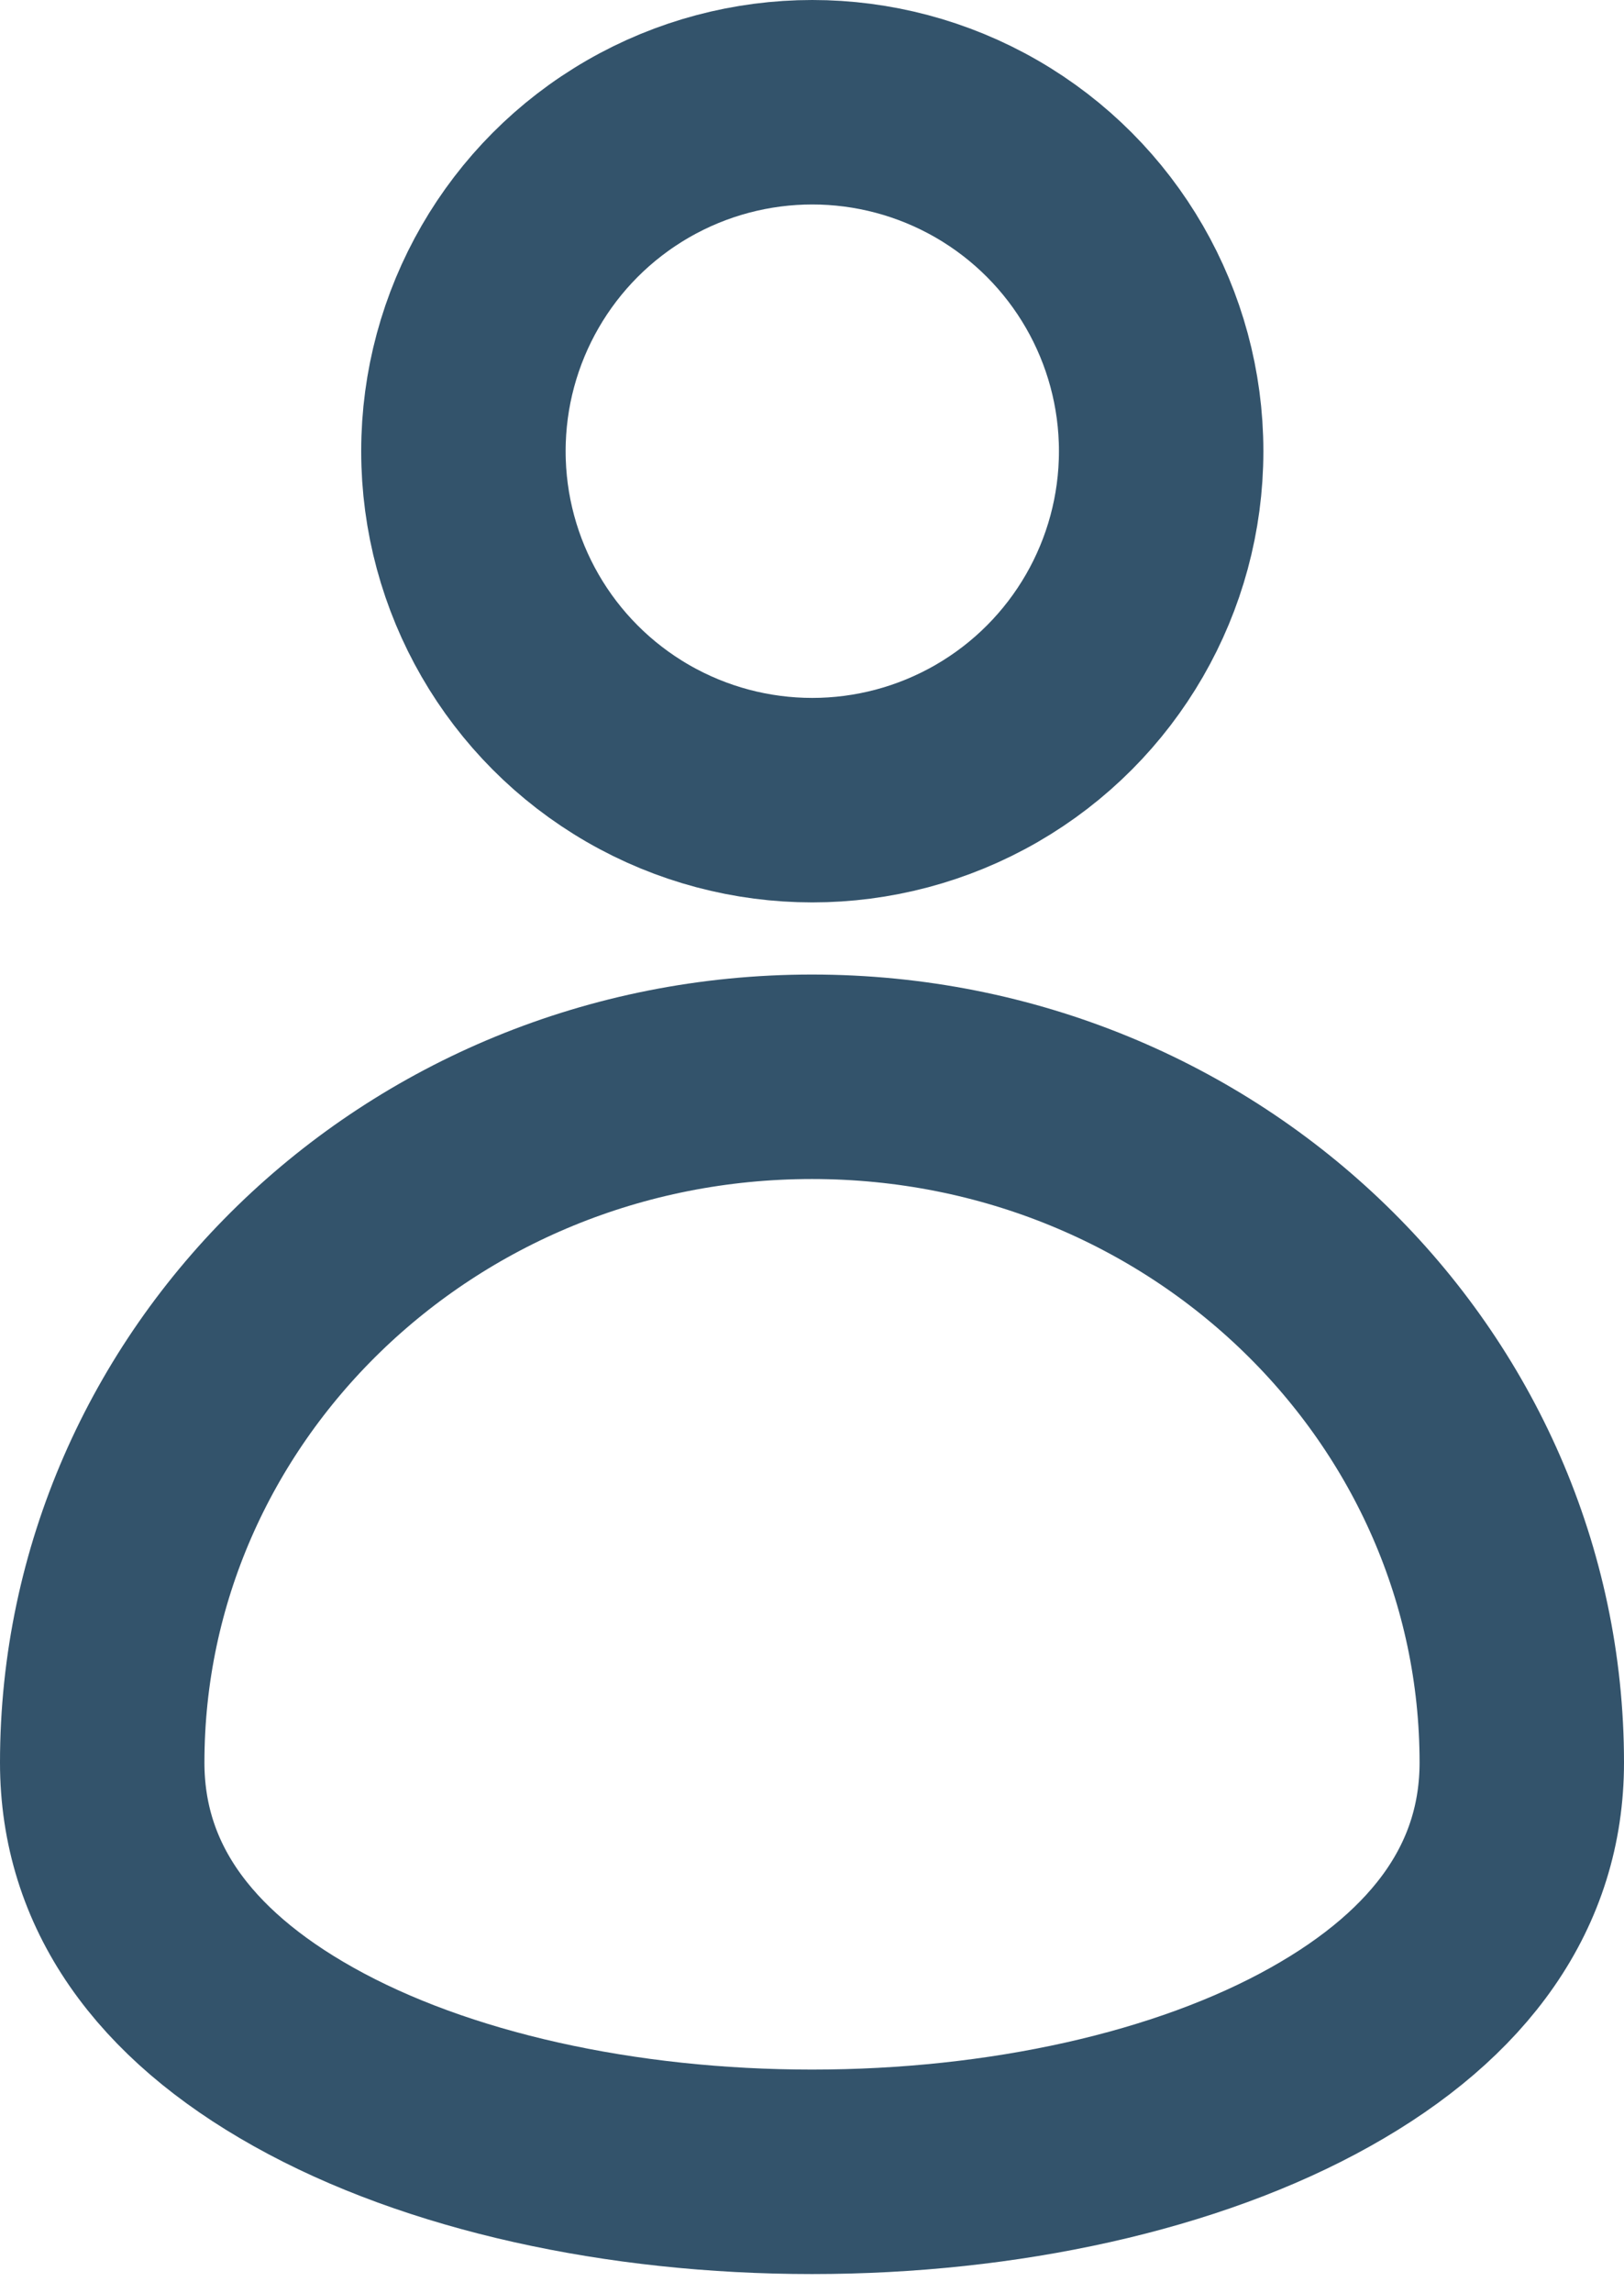 <svg width="17" height="24" viewBox="0 0 17 24" fill="none" xmlns="http://www.w3.org/2000/svg">
<circle cx="8.503" cy="4.722" r="3.652" stroke="#002846" stroke-opacity="0.8" stroke-width="2.14"/>
<path d="M15.93 18.446C15.93 19.724 15.195 20.758 13.821 21.527C12.429 22.307 10.497 22.729 8.5 22.729C6.503 22.729 4.571 22.307 3.179 21.527C1.805 20.758 1.07 19.724 1.07 18.446C1.07 14.513 4.366 11.269 8.5 11.269C12.634 11.269 15.93 14.513 15.93 18.446Z" stroke="#002846" stroke-opacity="0.8" stroke-width="2.14"/>
</svg>
